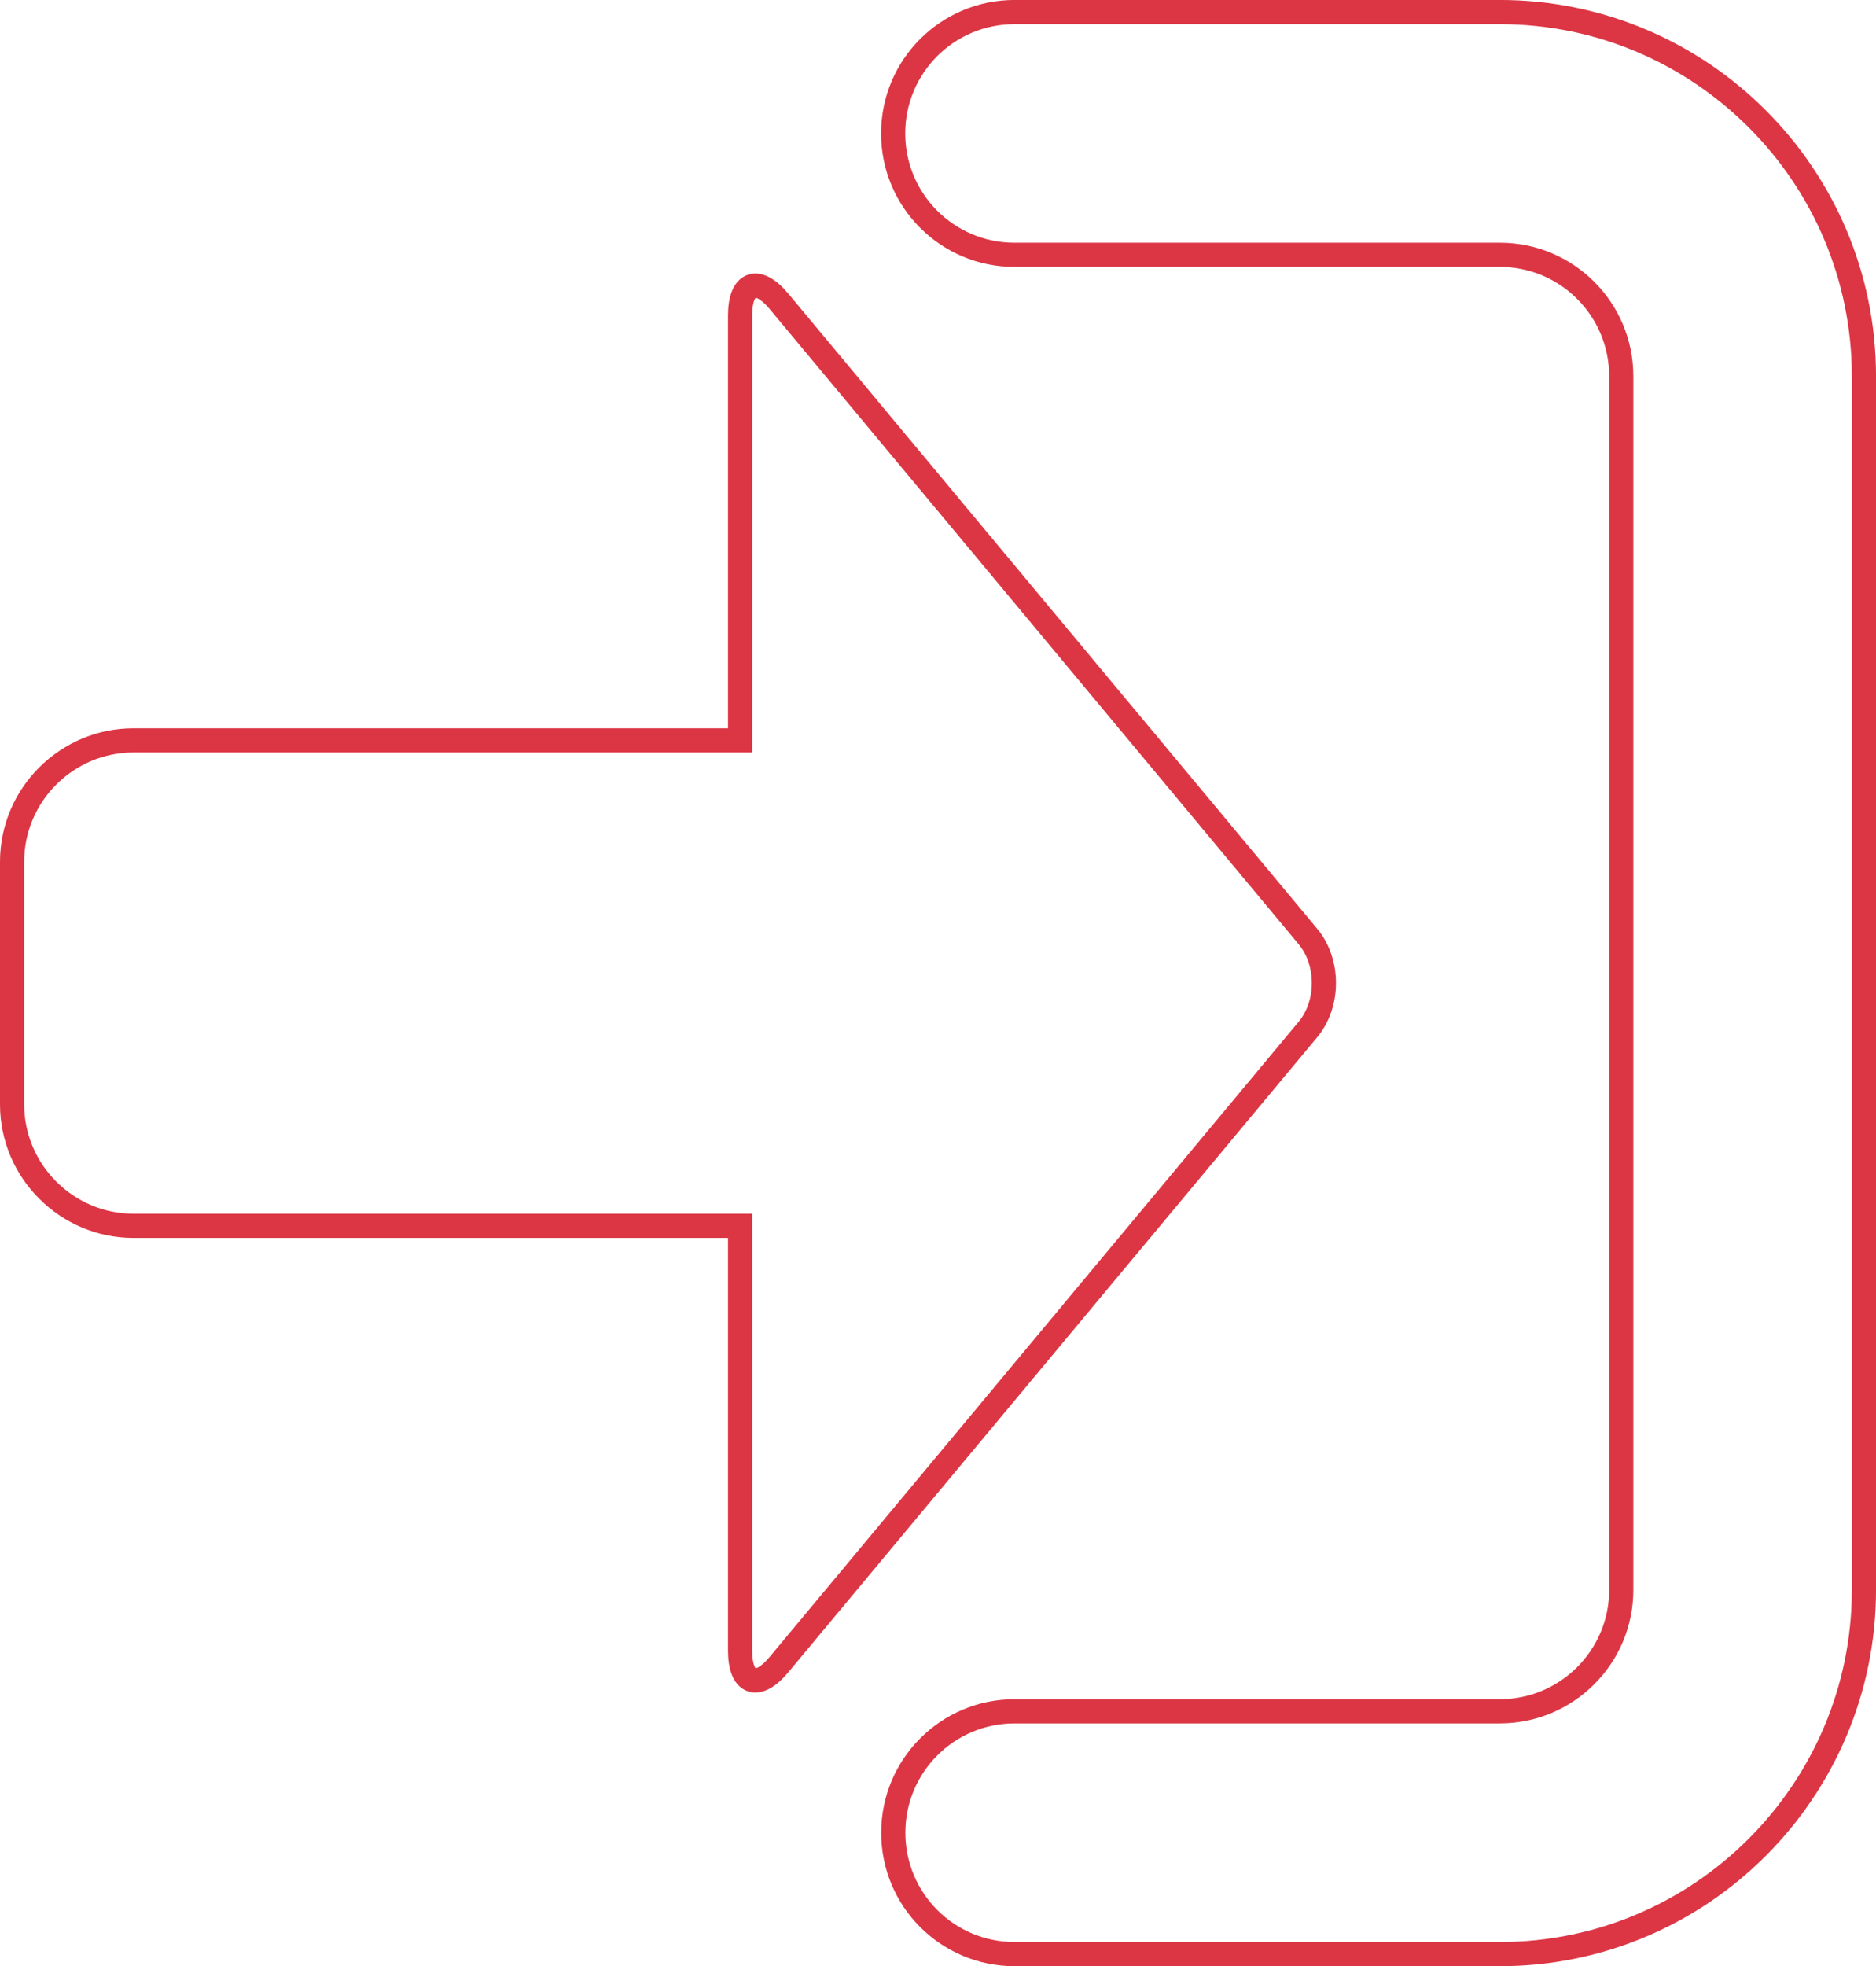 <?xml version="1.0" encoding="utf-8"?>
<!-- Generator: Adobe Illustrator 16.0.0, SVG Export Plug-In . SVG Version: 6.00 Build 0)  -->
<!DOCTYPE svg PUBLIC "-//W3C//DTD SVG 1.1//EN" "http://www.w3.org/Graphics/SVG/1.1/DTD/svg11.dtd">
<svg version="1.1" id="Layer_1" xmlns="http://www.w3.org/2000/svg" xmlns:xlink="http://www.w3.org/1999/xlink" x="0px" y="0px"
	 width="77.596px" height="81.297px" viewBox="-7.9 0.032 77.596 81.297" enable-background="new -7.9 0.032 77.596 81.297"
	 xml:space="preserve">
<g>
	<path fill="none" stroke="#DC3645" stroke-miterlimit="10" d="M46.197,38.751L24.32,12.491c-0.884-1.059-1.608-0.794-1.608,0.587
		v17.567H-2.381c-2.759,0-5.019,2.253-5.019,5.018v10.036c0,2.757,2.259,5.018,5.019,5.018h25.093v17.566
		c0,1.382,0.725,1.638,1.608,0.577l21.877-26.258C47.08,41.544,47.08,39.809,46.197,38.751z"/>
	<path fill="none" stroke="#DC3645" stroke-miterlimit="10" d="M54.142,80.83H34.065c-2.773,0-5.017-2.244-5.017-5.019
		c0-2.773,2.243-5.02,5.017-5.02h20.076c2.768,0,5.018-2.253,5.018-5.017V15.588c0-2.774-2.25-5.02-5.018-5.02H34.06
		c-2.772,0-5.017-2.245-5.017-5.019s2.244-5.018,5.017-5.018h20.082c8.301,0,15.055,6.753,15.055,15.056v50.187
		C69.196,74.076,62.442,80.83,54.142,80.83z"/>
</g>
</svg>
